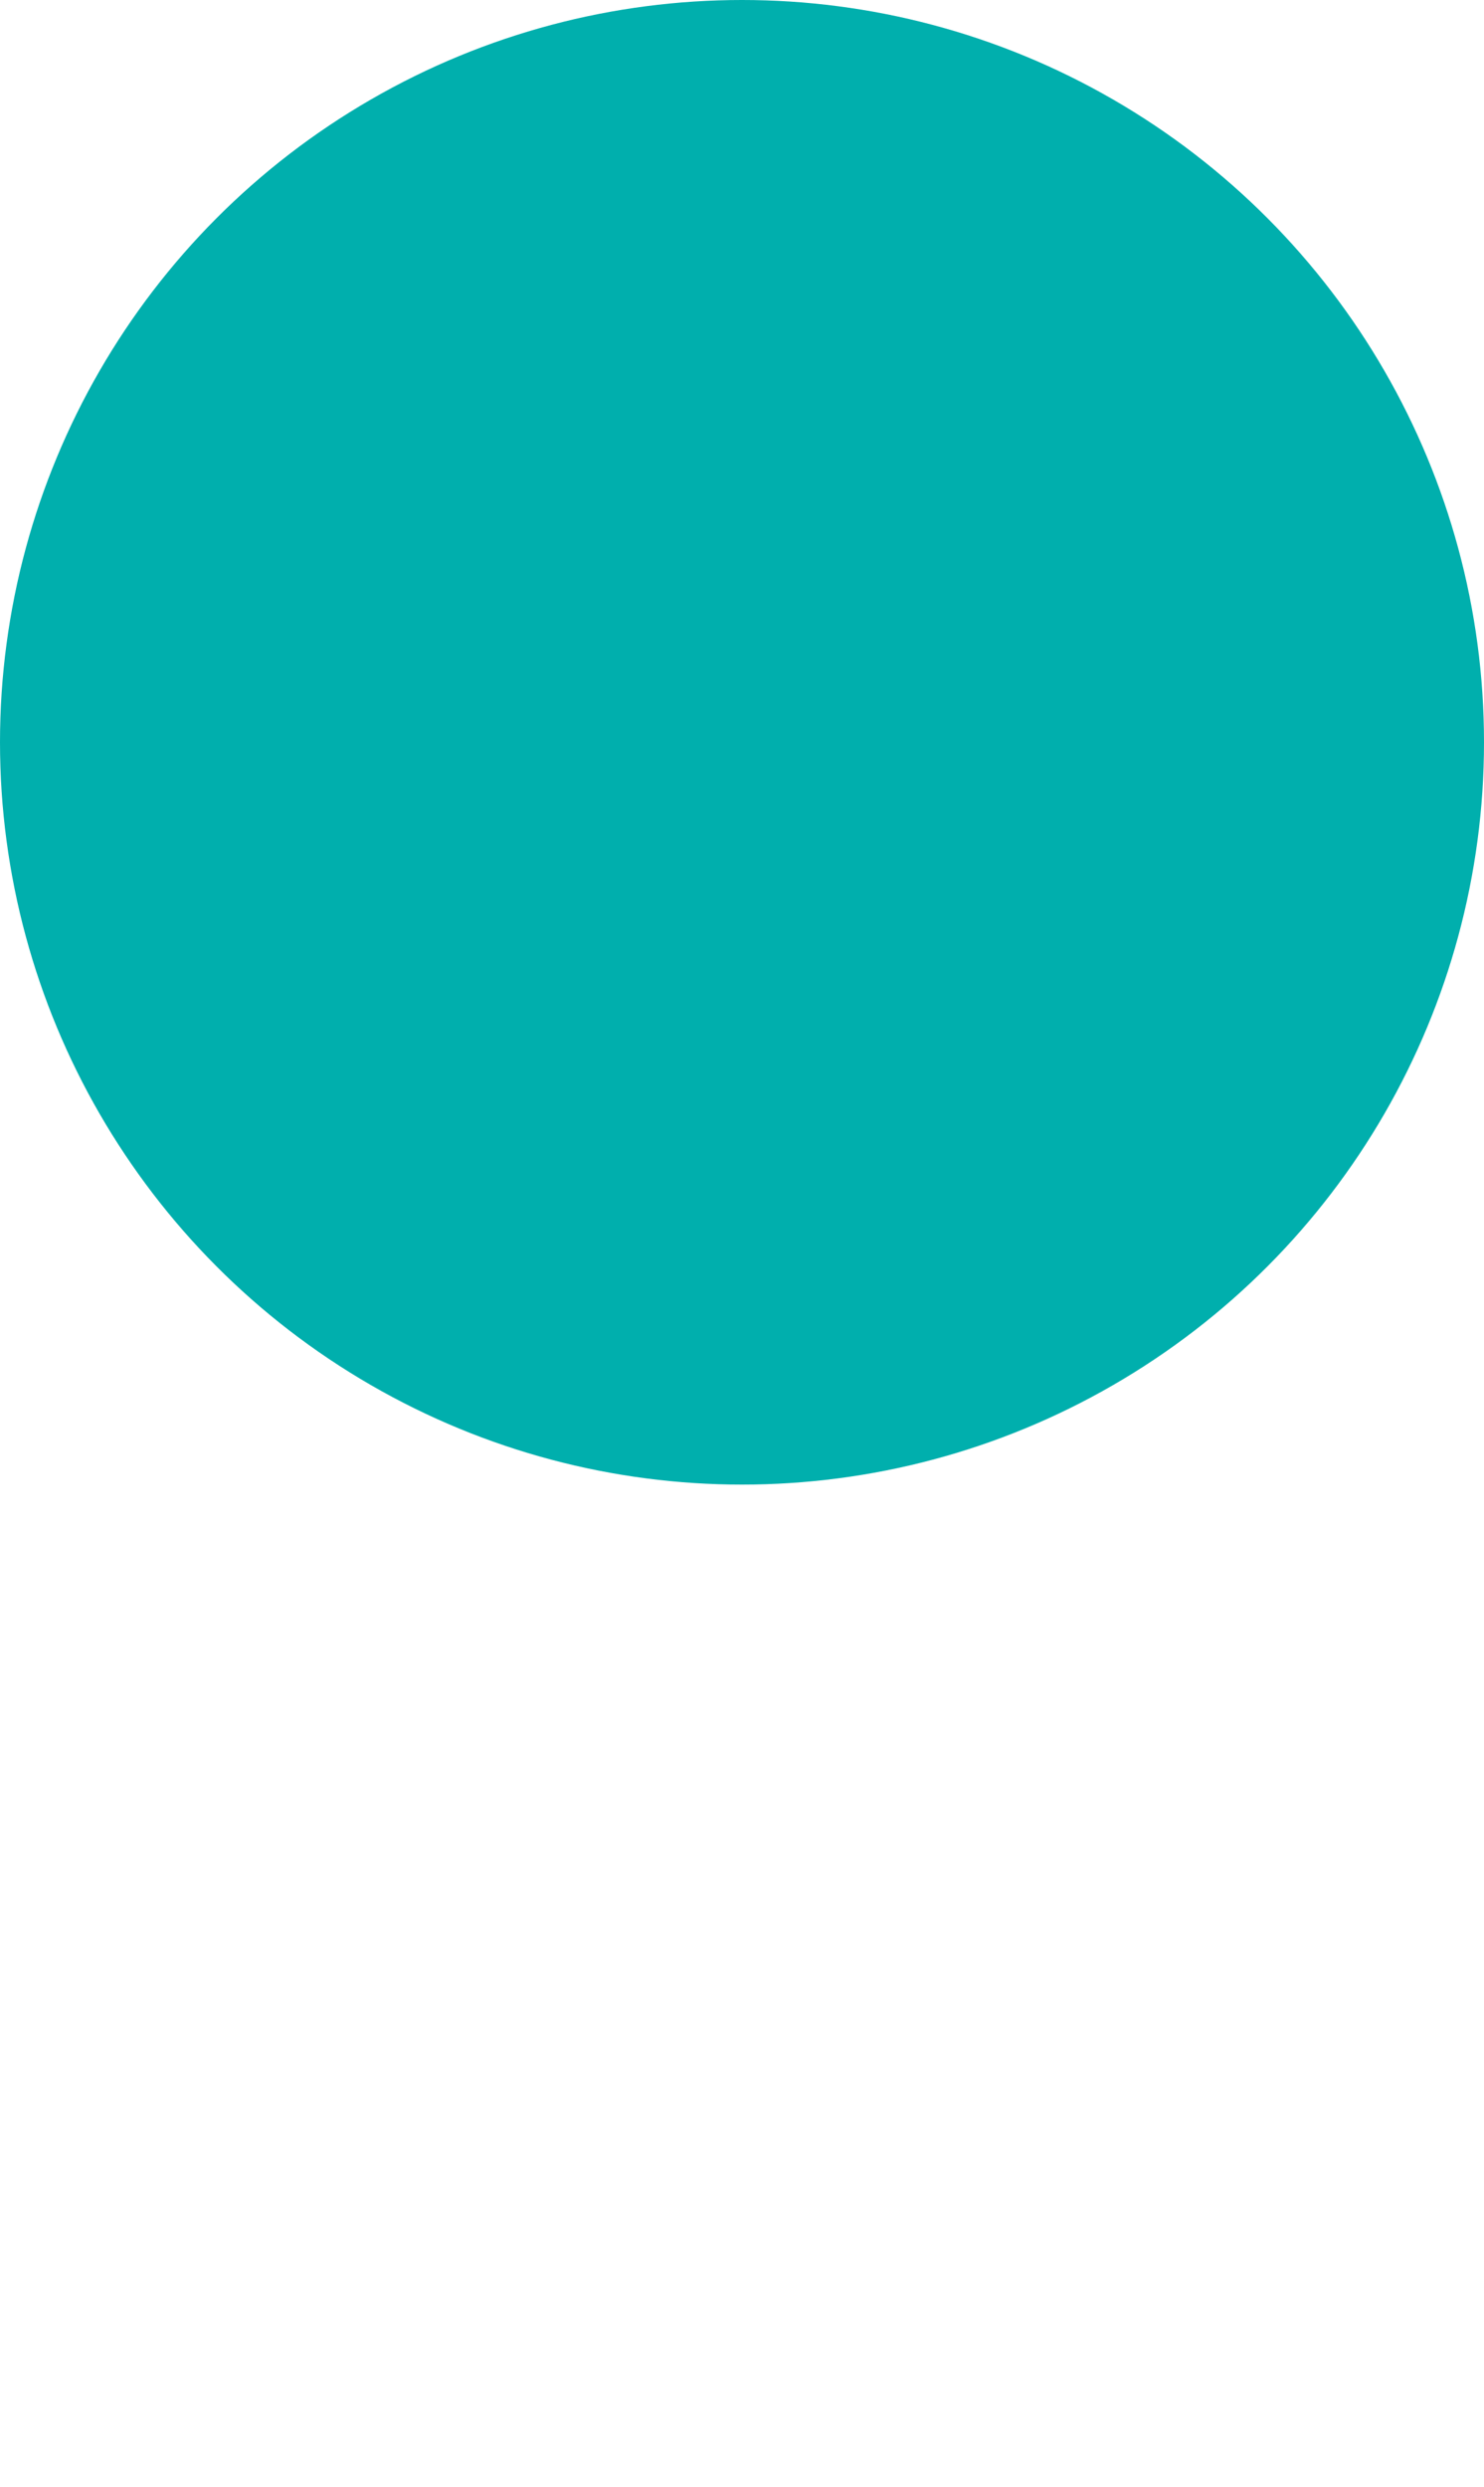 <?xml version="1.0" encoding="utf-8"?>
<!-- Generator: Adobe Illustrator 26.0.1, SVG Export Plug-In . SVG Version: 6.00 Build 0)  -->
<svg version="1.1" id="Layer_1" xmlns="http://www.w3.org/2000/svg" xmlns:xlink="http://www.w3.org/1999/xlink" x="0px" y="0px"
	 viewBox="0 0 4 6.7" style="enable-background:new 0 0 4 6.7;" xml:space="preserve">
<style type="text/css">
	.st0{fill:#00AFAD;}
</style>
<circle id="bollet_laranja" class="st0" cx="2" cy="2" r="2"/>
</svg>
